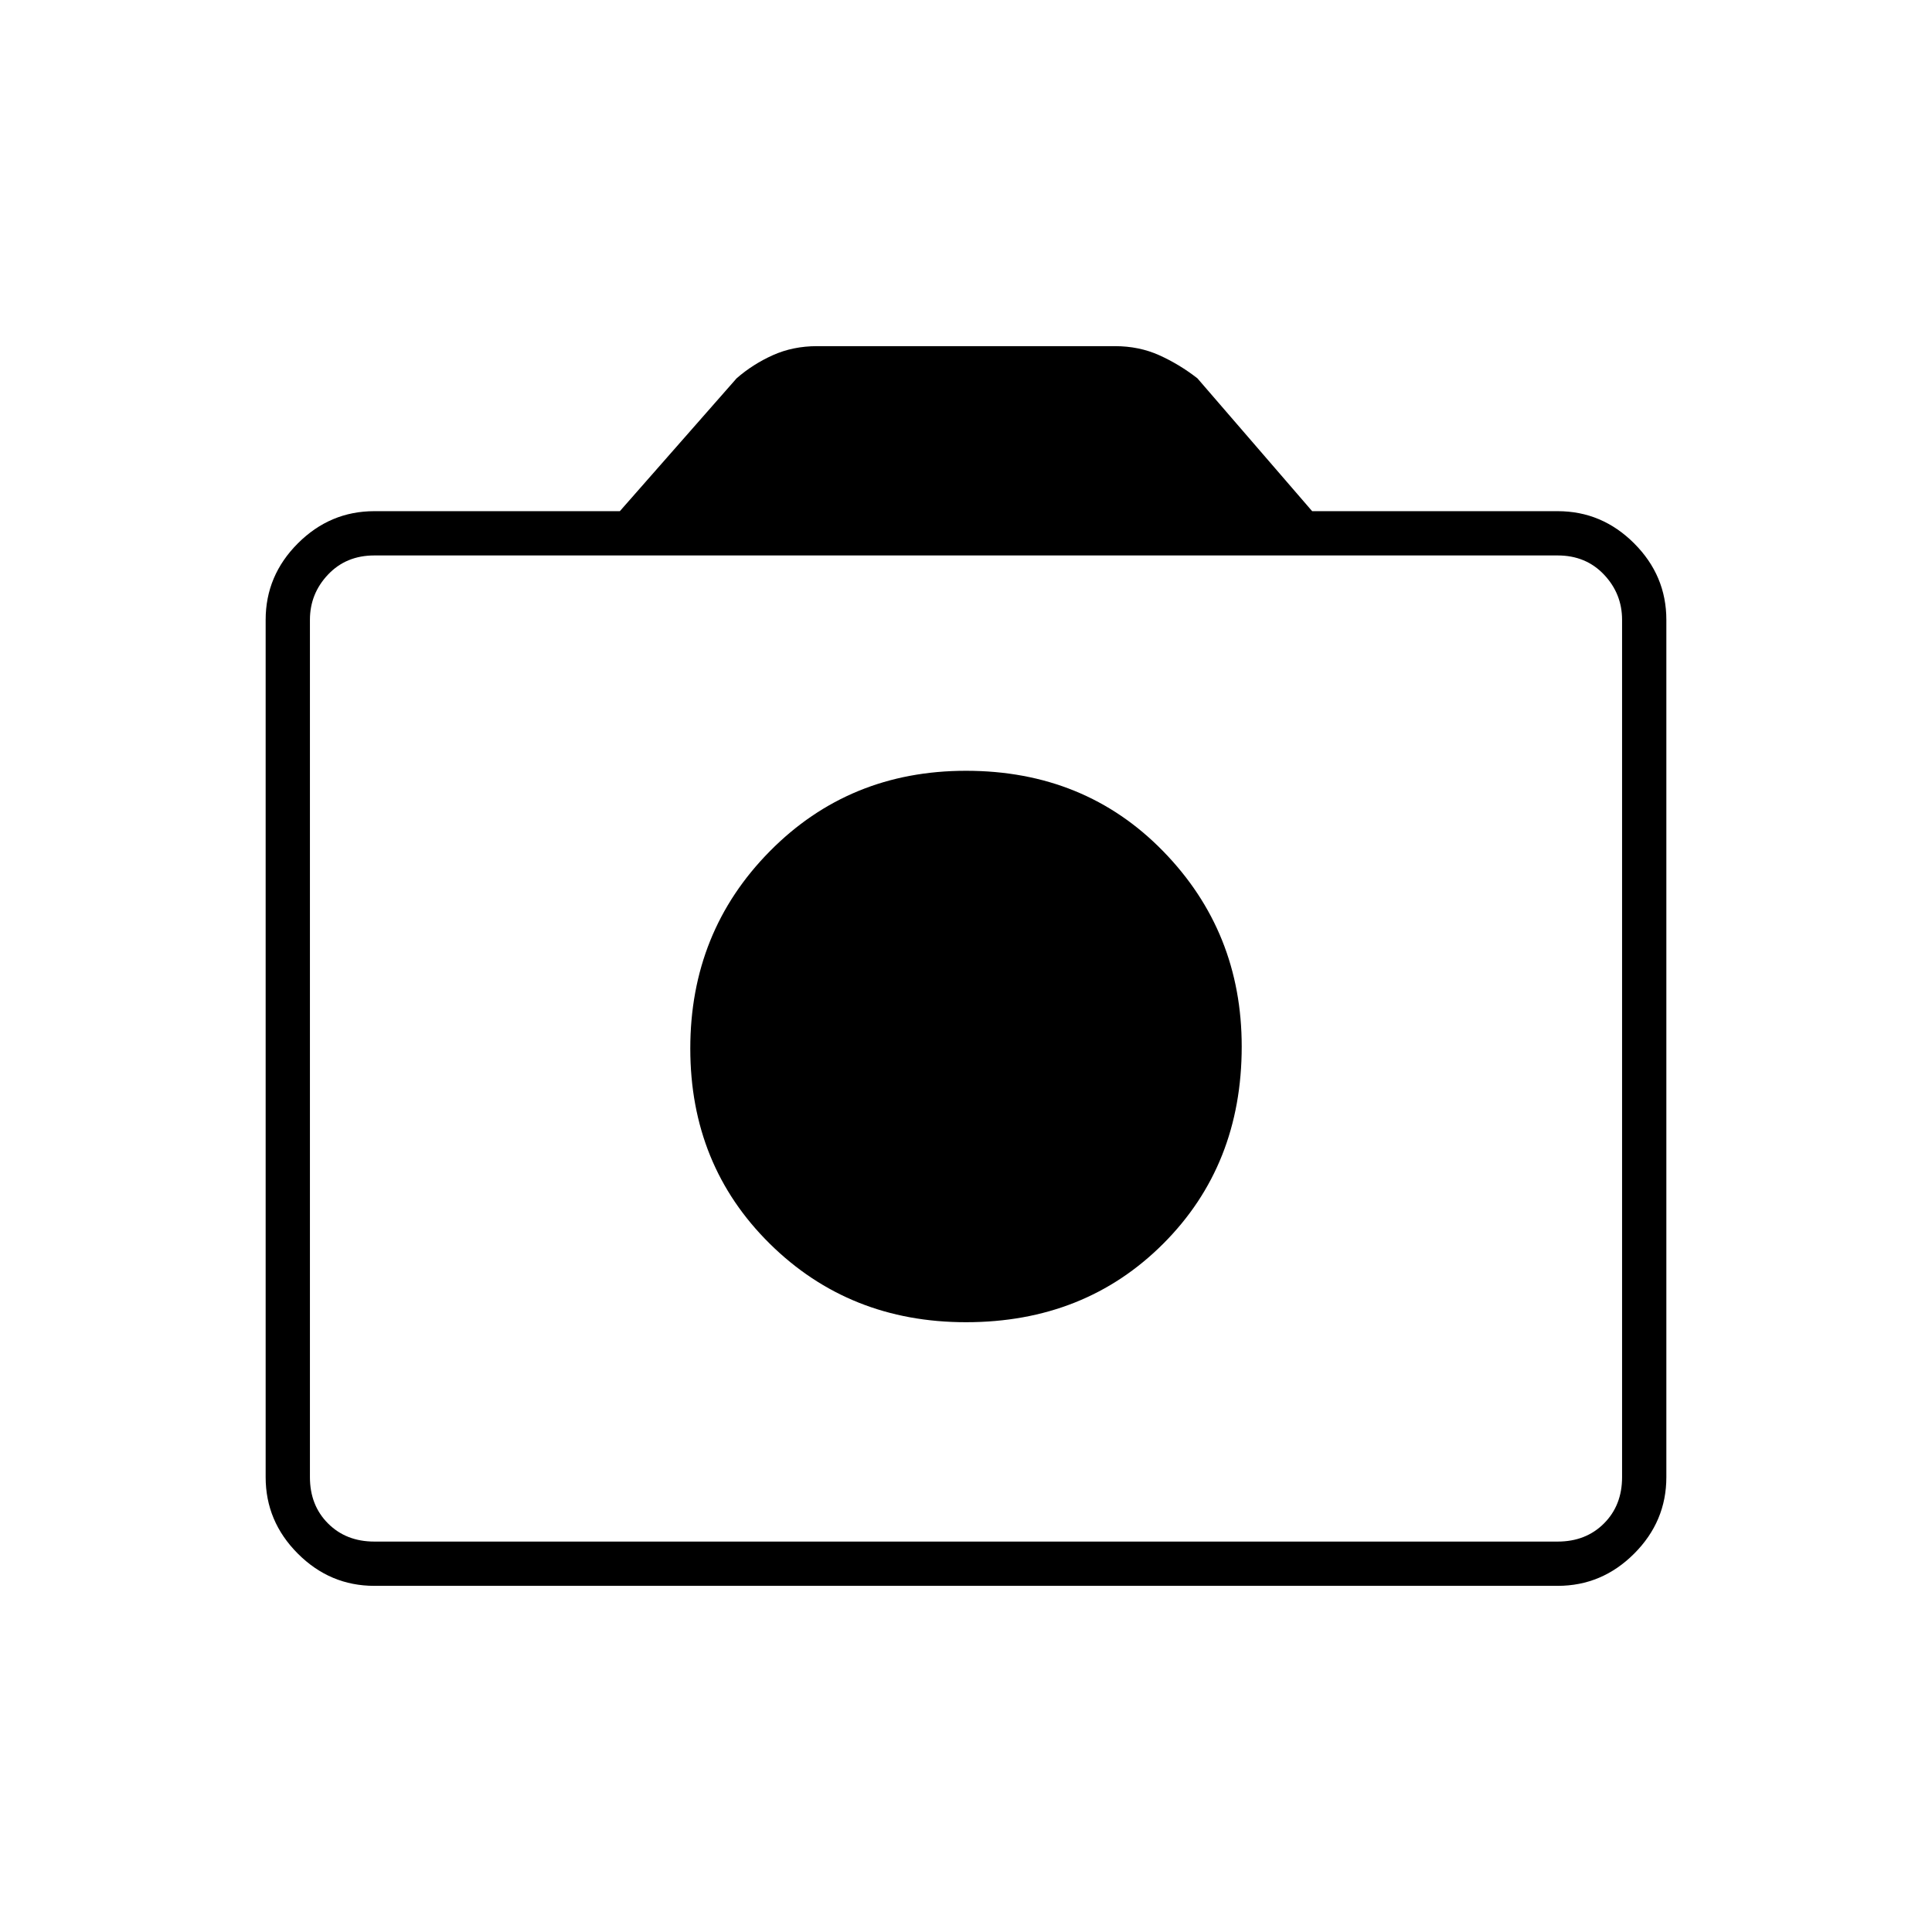 <svg xmlns="http://www.w3.org/2000/svg" height="48" width="48"><path d="M24 32.85q2.95 0 4.9-1.95 1.95-1.95 1.95-4.9 0-2.85-1.95-4.85-1.95-2-4.9-2-2.9 0-4.875 2t-1.975 4.9q0 2.9 1.975 4.85Q21.1 32.85 24 32.85ZM9.3 39.4q-1.1 0-1.9-.8-.8-.8-.8-1.9V15.4q0-1.1.8-1.9.8-.8 1.9-.8h6.1l2.9-3.3q.4-.35.9-.575.5-.225 1.1-.225h7.4q.6 0 1.1.225.5.225.95.575l2.85 3.3h6.1q1.1 0 1.9.8.8.8.8 1.9v21.3q0 1.1-.8 1.9-.8.8-1.9.8Zm29.4-1.1q.7 0 1.15-.45.45-.45.45-1.15V15.4q0-.65-.45-1.125T38.7 13.8H9.3q-.7 0-1.15.475-.45.475-.45 1.125v21.3q0 .7.45 1.15.45.45 1.15.45ZM24 26Z"/></svg>
